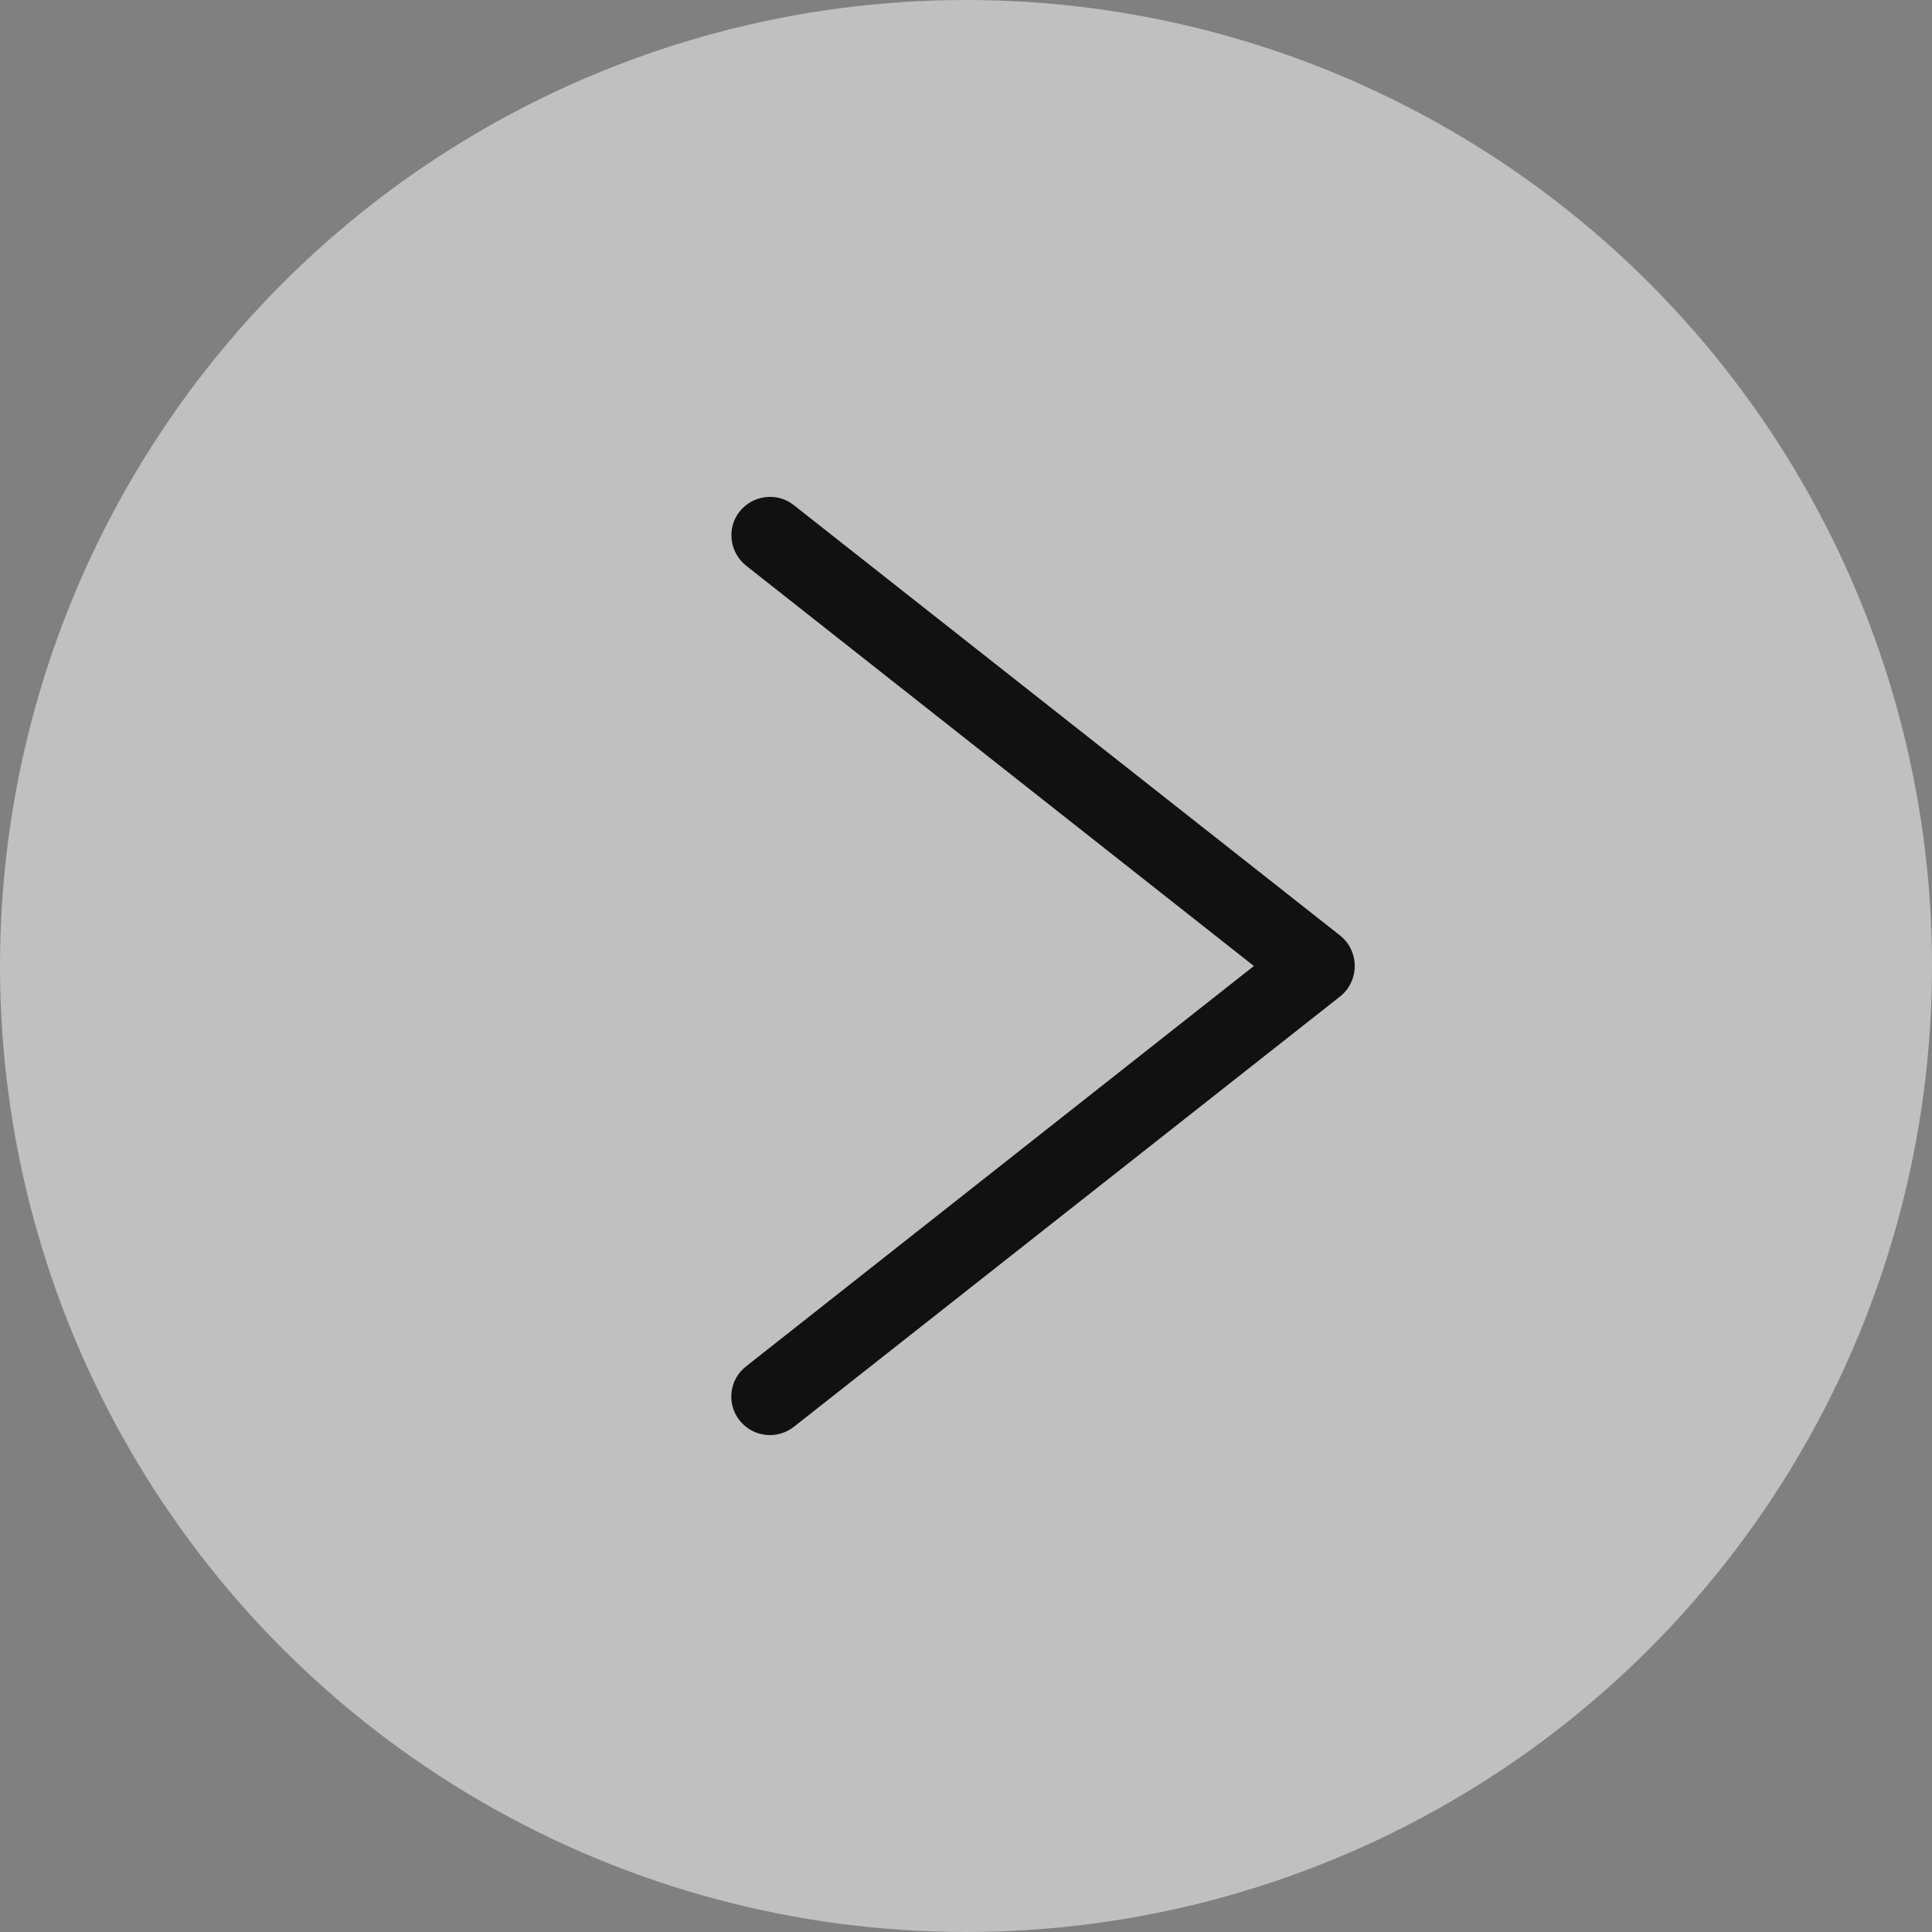 <?xml version="1.0" encoding="UTF-8"?>
<svg id="_레이어_2" data-name="레이어 2" xmlns="http://www.w3.org/2000/svg" viewBox="0 0 50 50">
  <rect x="0" y="0" width="50" height="50" fill="#808080" stroke="none"/>
  <g id="_레이어_1-2" data-name="레이어 1">
    <g>
      <g style="fill: none; opacity: .5;">
        <circle cx="25" cy="25" r="25" style="fill: #fff;"/>
      </g>
      <path d="m19.93,37.14c-.3,0-.59-.13-.79-.38-.34-.43-.27-1.06.17-1.4l13.14-10.36-13.14-10.36c-.43-.34-.51-.97-.17-1.4.34-.43.97-.51,1.4-.17l14.14,11.14c.24.19.38.48.38.79s-.14.6-.38.79l-14.14,11.14c-.18.14-.4.21-.62.21Z" style="fill: #111;"/>
    </g>
  </g>
</svg>